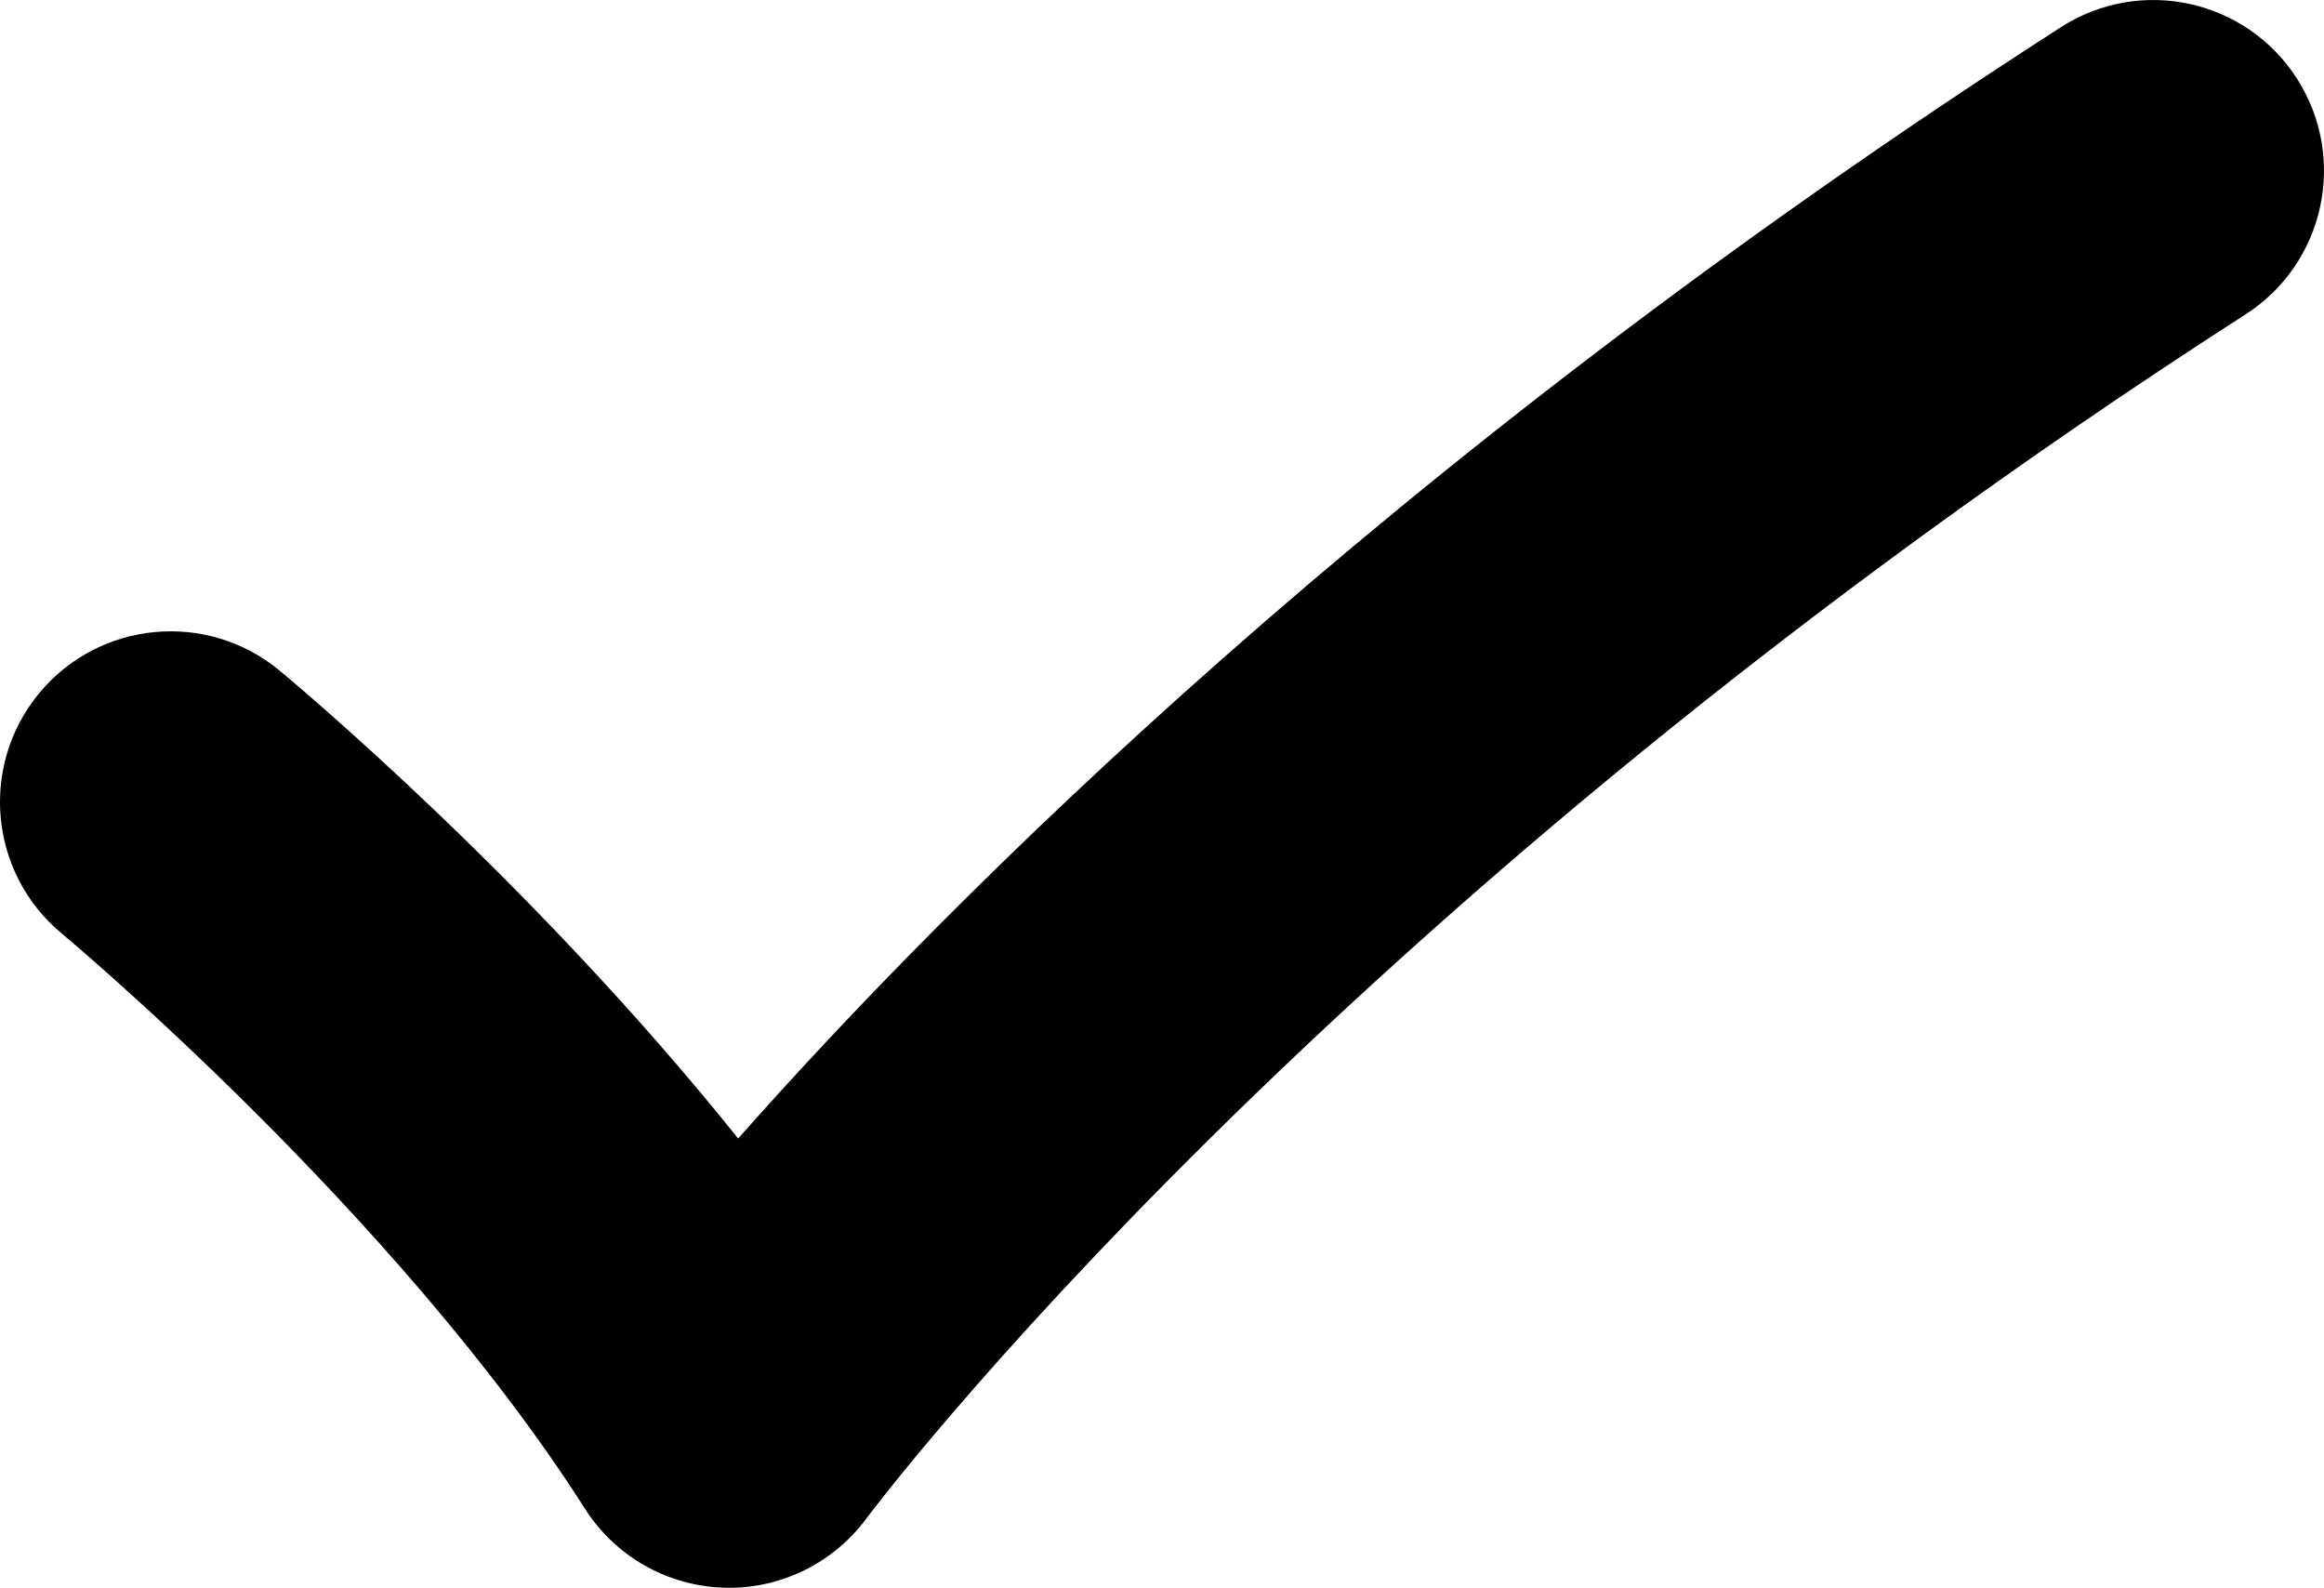 <?xml version="1.0" encoding="UTF-8"?>
<svg id="Layer_1" data-name="Layer 1" xmlns="http://www.w3.org/2000/svg" viewBox="0 0 1000 683.11">
  <defs>
    <style>
      .cls-1 {
        stroke-width: 0px;
      }
    </style>
  </defs>
  <path class="cls-1" d="M313.72,683.11c-.84,0-1.69-.01-2.54-.05-24.18-.83-46.42-13.49-59.42-33.88-81.3-127.53-223.76-246.37-225.19-247.56-31.21-25.89-35.56-72.18-9.69-103.41,25.87-31.23,72.13-35.59,103.38-9.74,5.32,4.4,108.48,90.3,197.36,201.34C407.64,388.08,594.75,199.43,886.82,11.68c34.12-21.94,79.56-12.06,101.5,22.07,21.94,34.12,12.06,79.57-22.07,101.5-396.42,254.84-591.53,515.45-593.45,518.05-13.88,18.77-35.84,29.82-59.09,29.82Z"/>
</svg>